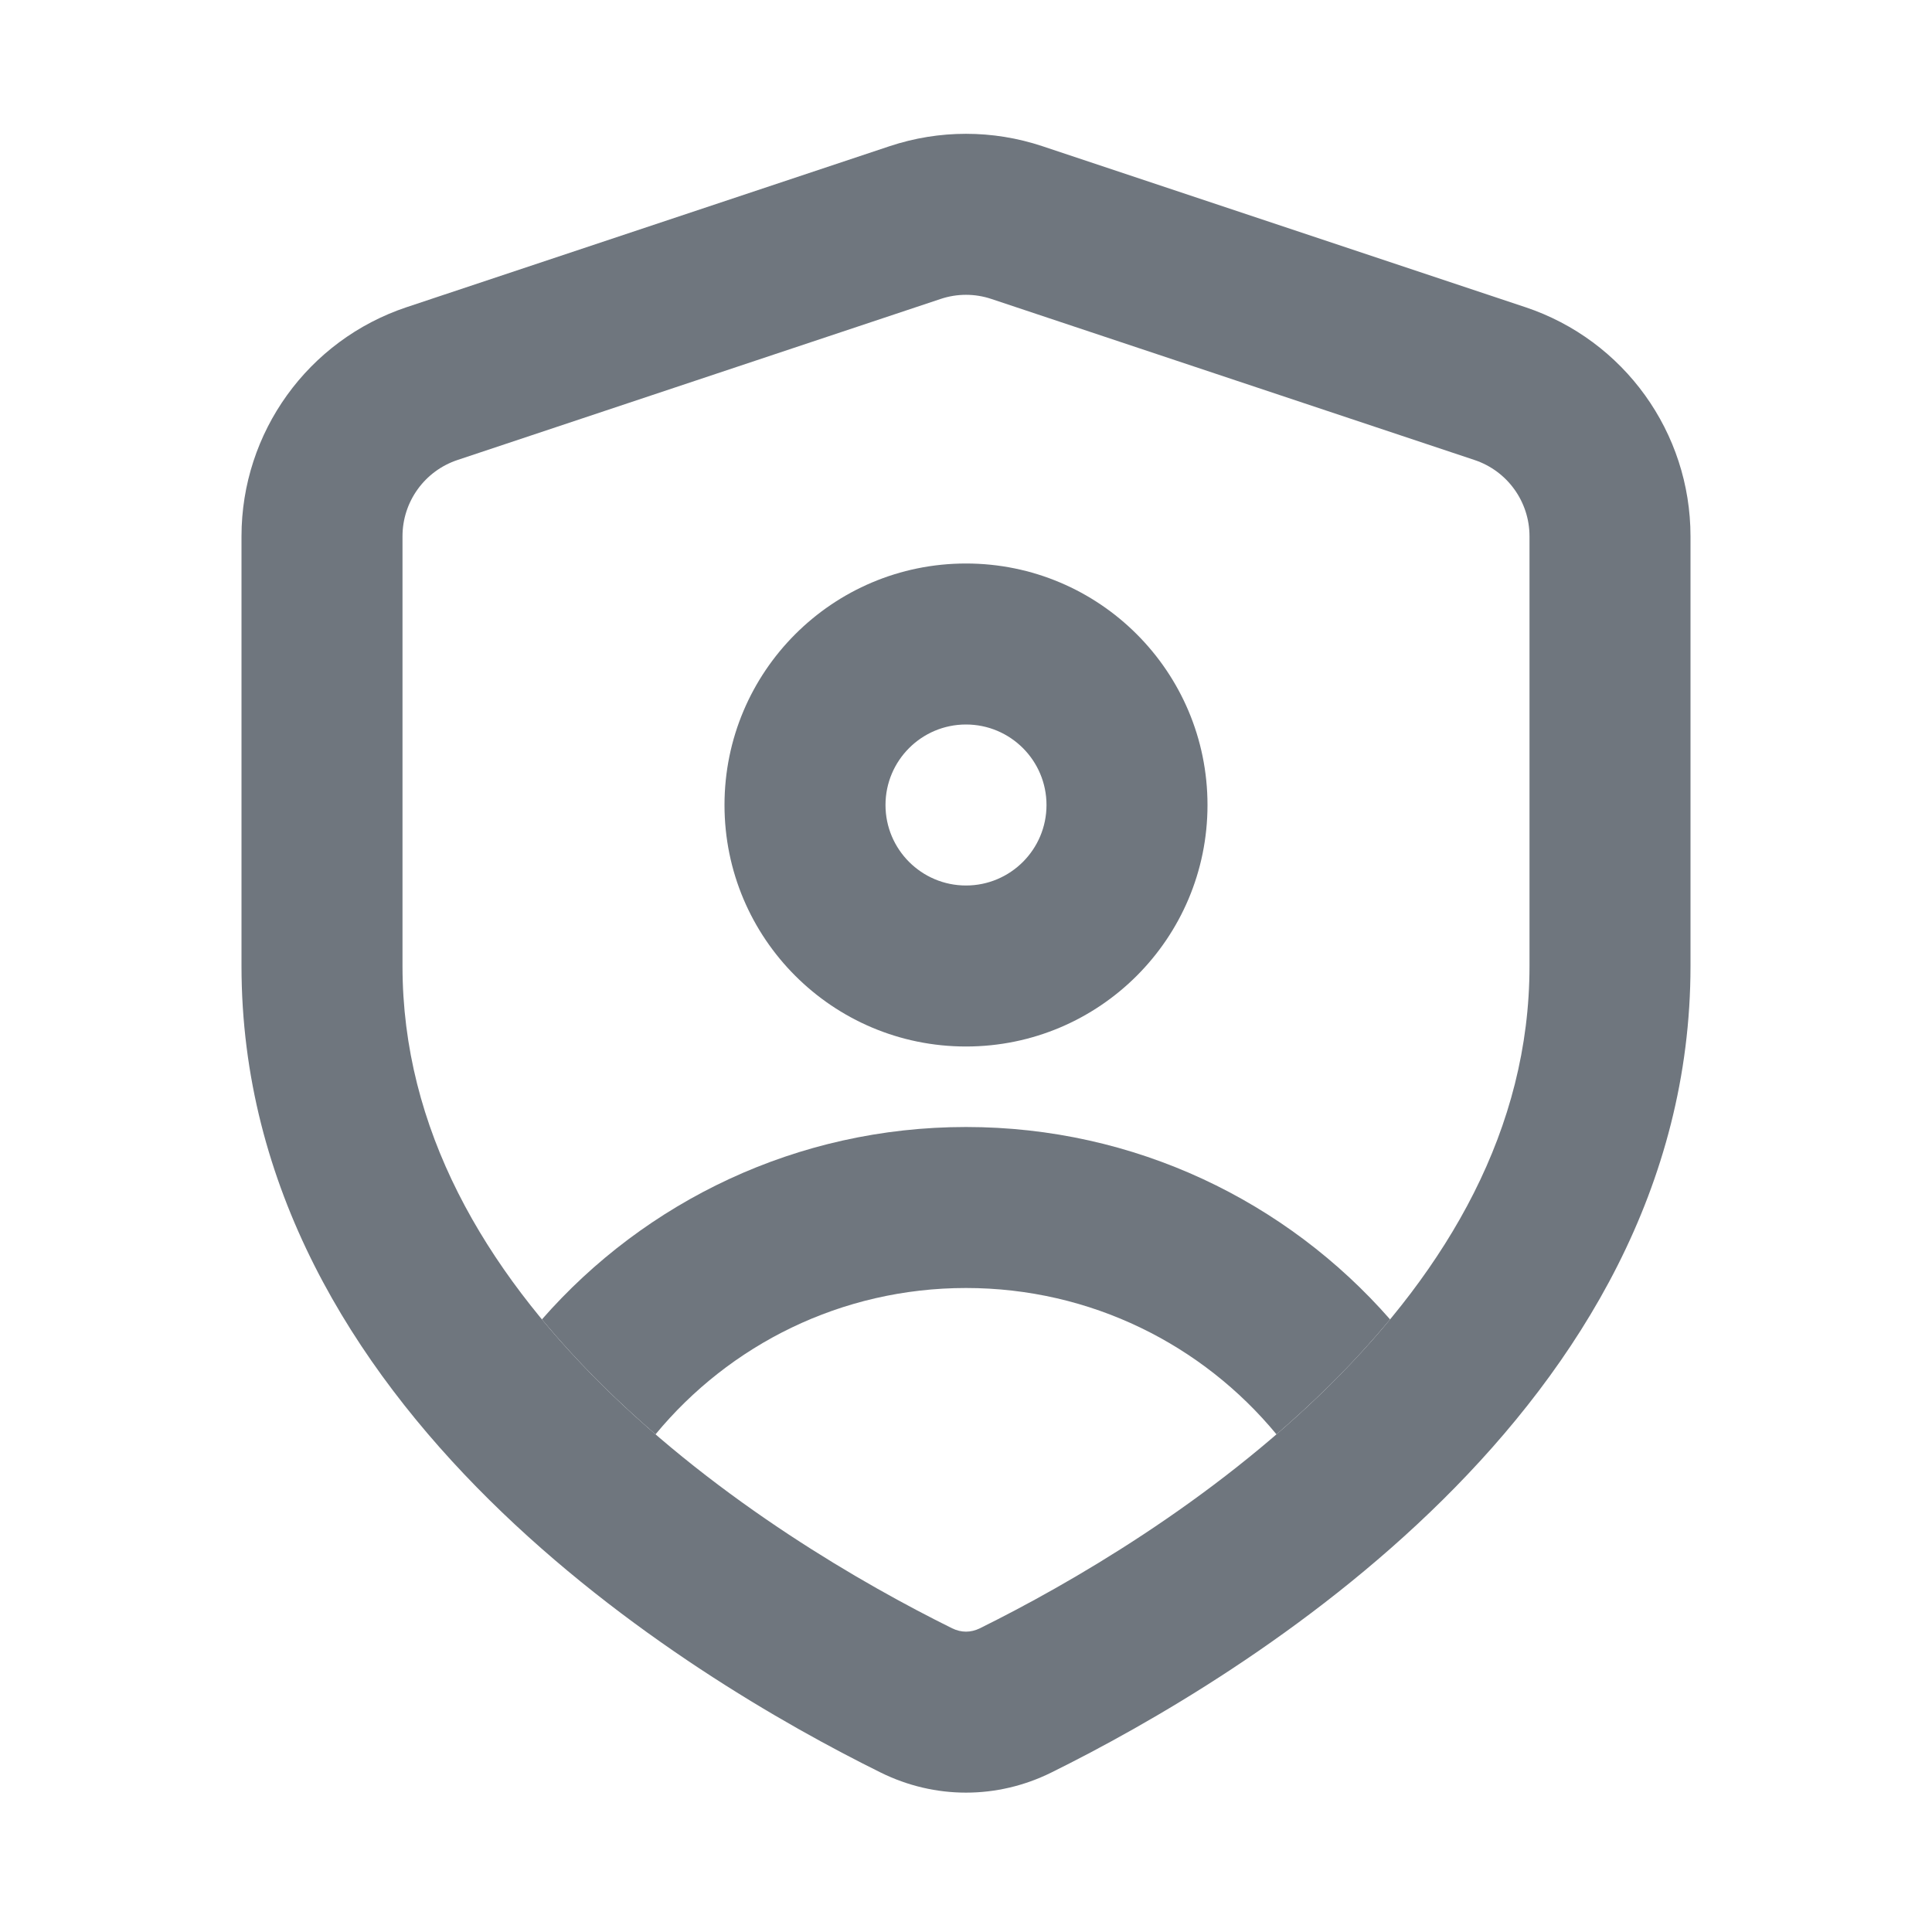 <svg width="24" height="24" viewBox="0 0 24 24" fill="none" xmlns="http://www.w3.org/2000/svg">
<path fill-rule="evenodd" clip-rule="evenodd" d="M11.684 3.714L5.684 5.714C5.275 5.85 5 6.232 5 6.662V12C5 14.026 6.015 15.755 7.484 17.21C8.957 18.667 10.73 19.684 11.827 20.227C11.941 20.283 12.059 20.283 12.173 20.227C13.27 19.684 15.043 18.667 16.516 17.21C17.985 15.755 19 14.026 19 12V6.662C19 6.232 18.725 5.85 18.316 5.714L12.316 3.714C12.111 3.645 11.889 3.645 11.684 3.714ZM5.051 3.816C3.826 4.225 3 5.371 3 6.662V12C3 17.502 8.56 20.842 10.94 22.019C11.613 22.352 12.387 22.352 13.06 22.019C15.44 20.842 21 17.502 21 12V6.662C21 5.371 20.174 4.225 18.949 3.816L12.949 1.816C12.333 1.611 11.667 1.611 11.051 1.816L5.051 3.816Z" fill="#6F767E"/>
<path fill-rule="evenodd" clip-rule="evenodd" d="M12 11C12.552 11 13 10.552 13 10C13 9.448 12.552 9 12 9C11.448 9 11 9.448 11 10C11 10.552 11.448 11 12 11ZM12 13C13.657 13 15 11.657 15 10C15 8.343 13.657 7 12 7C10.343 7 9 8.343 9 10C9 11.657 10.343 13 12 13Z" fill="#6F767E"/>
<path d="M17.268 16.39C15.985 14.925 14.101 14 12 14C9.9 14 8.015 14.925 6.732 16.39C6.966 16.672 7.218 16.946 7.484 17.21C7.699 17.422 7.919 17.624 8.143 17.818C9.06 16.707 10.448 16 12 16C13.553 16 14.94 16.707 15.857 17.818C16.081 17.624 16.301 17.422 16.516 17.21C16.783 16.946 17.034 16.672 17.268 16.39Z" fill="#6F767E"/>
</svg>
